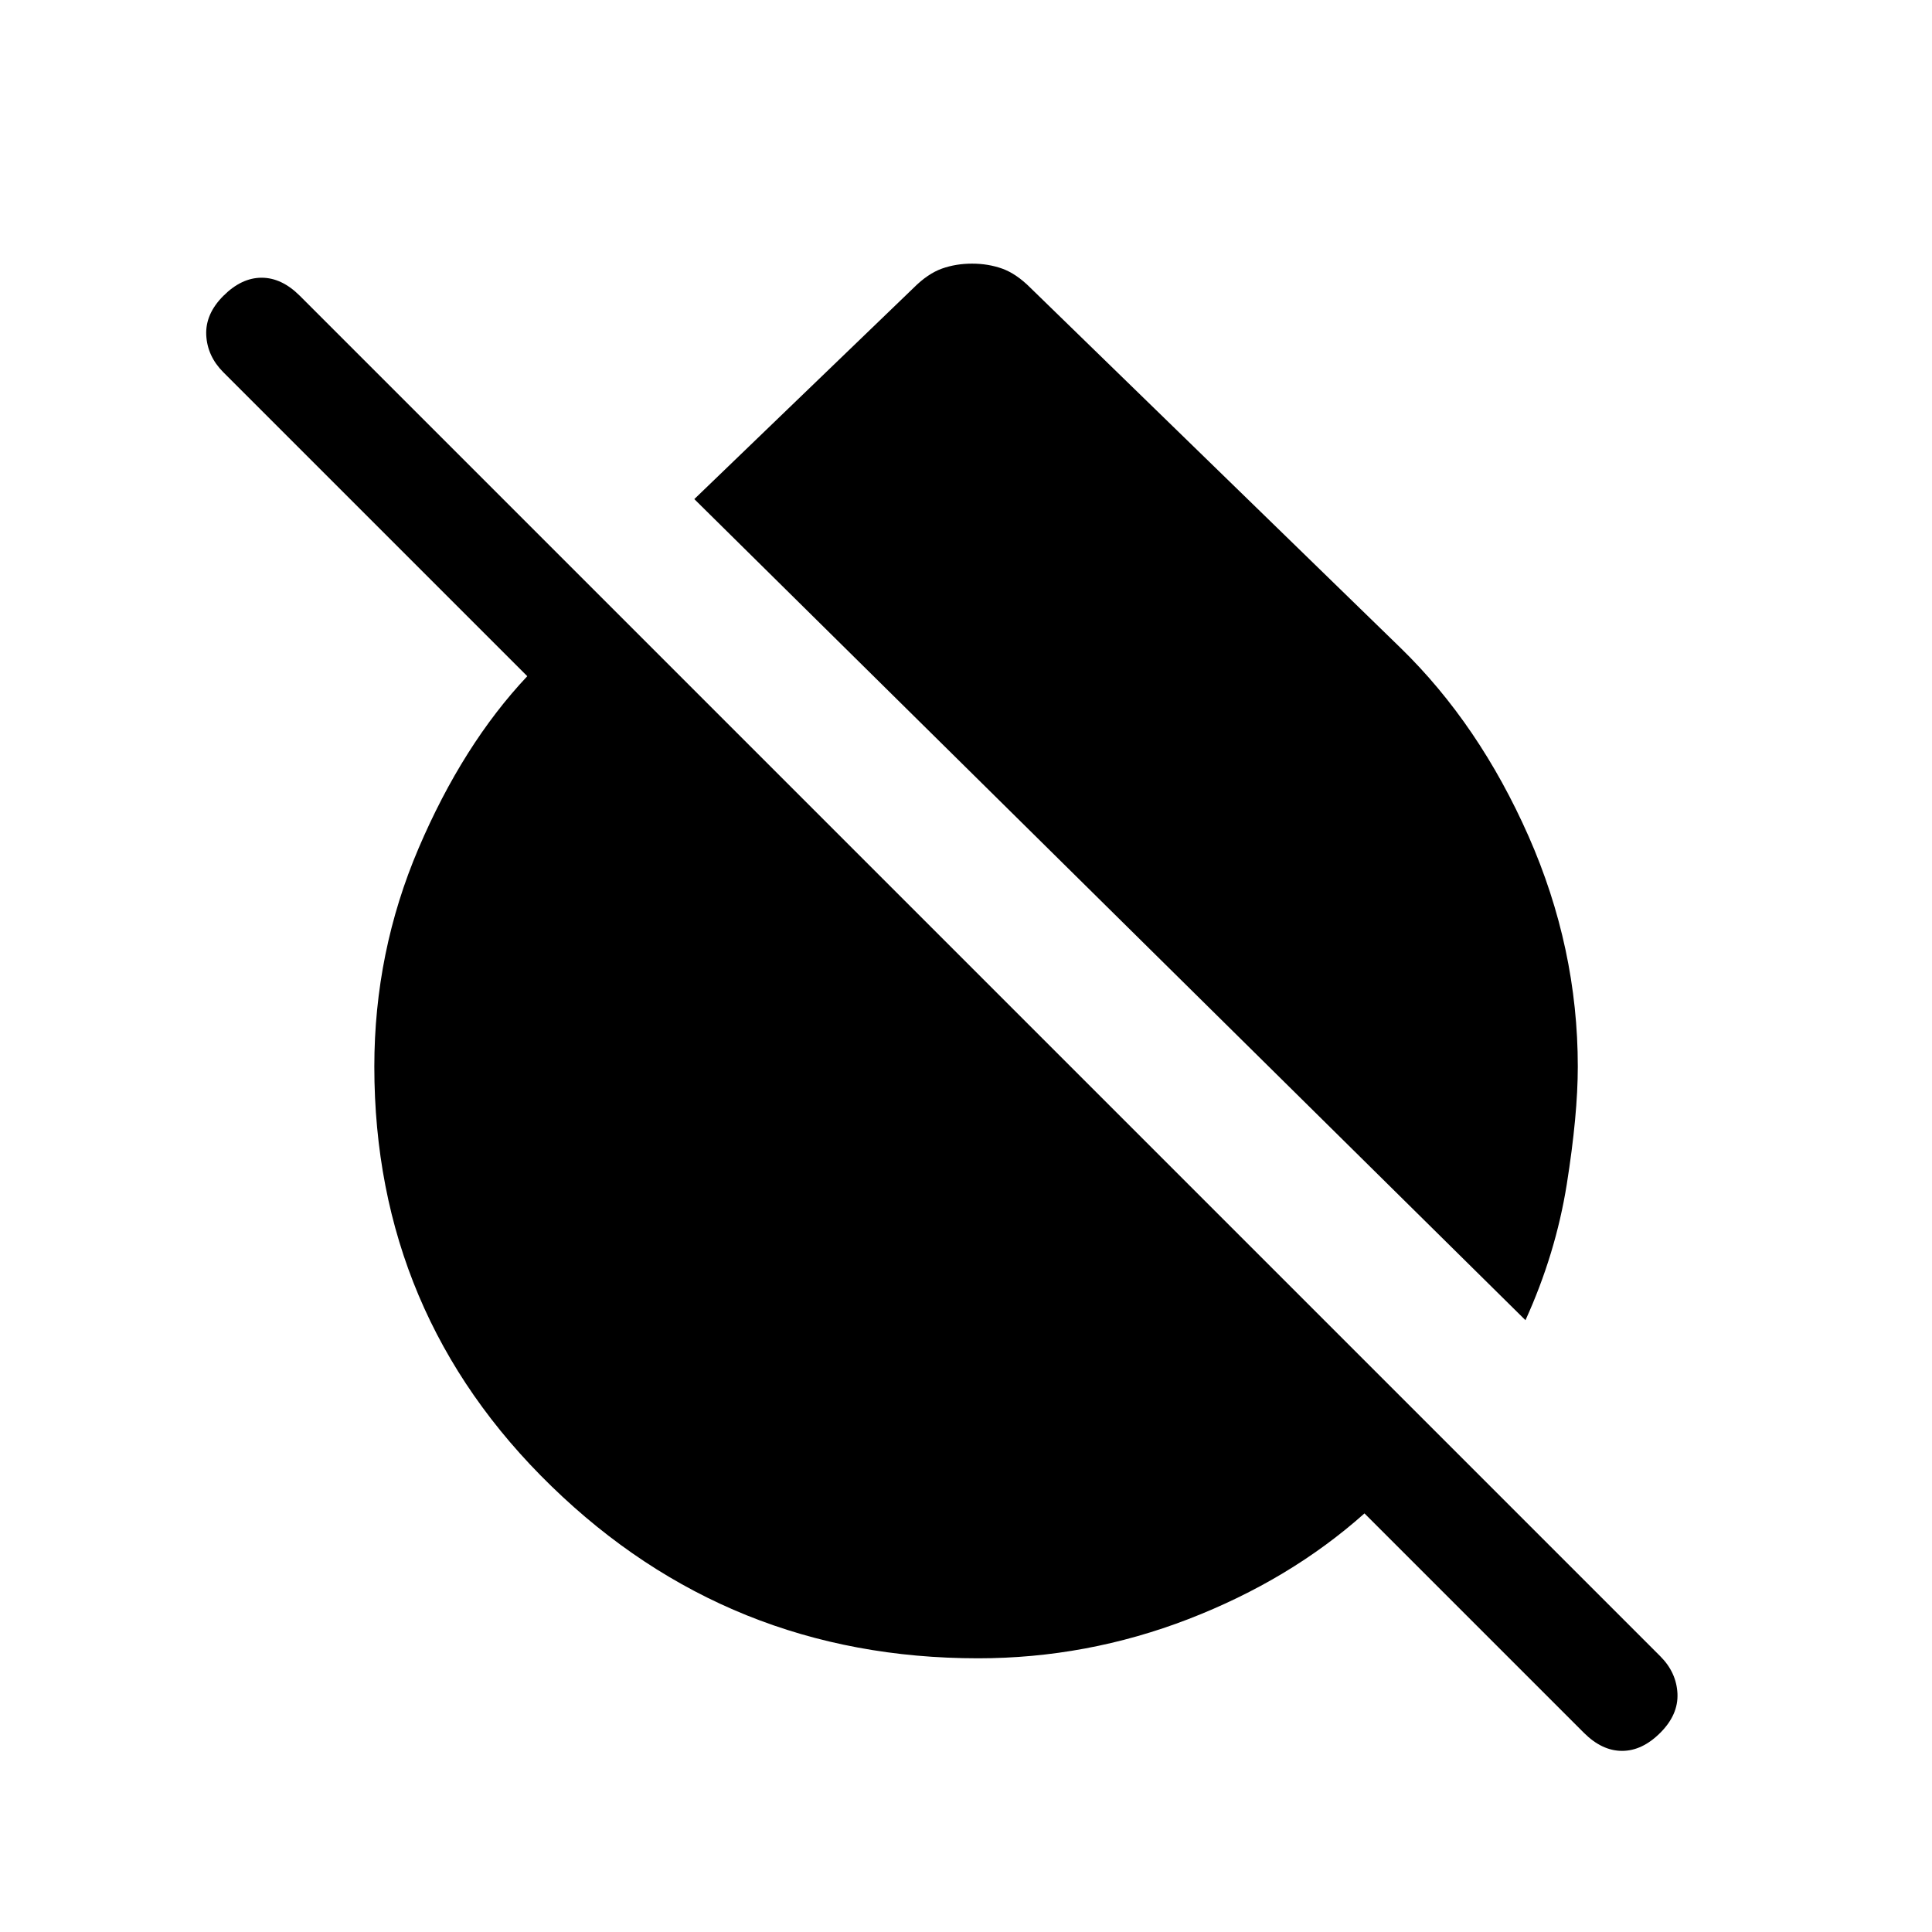 <svg xmlns="http://www.w3.org/2000/svg" height="24" width="24"><path d="M18.95 16.4 8.625 6.2 11.35 3.575Q11.525 3.4 11.7 3.337Q11.875 3.275 12.075 3.275Q12.275 3.275 12.45 3.337Q12.625 3.4 12.8 3.575L17.4 8.05Q18.375 9 18.988 10.387Q19.6 11.775 19.6 13.25Q19.6 13.85 19.463 14.712Q19.325 15.575 18.95 16.4ZM19.675 21.525 16.95 18.8Q16.025 19.625 14.763 20.113Q13.5 20.6 12.15 20.6Q9.05 20.6 6.85 18.462Q4.65 16.325 4.65 13.25Q4.65 11.825 5.2 10.537Q5.75 9.25 6.55 8.4L2.775 4.625Q2.575 4.425 2.562 4.162Q2.55 3.9 2.775 3.675Q3 3.45 3.25 3.45Q3.5 3.45 3.725 3.675L20.625 20.575Q20.825 20.775 20.838 21.038Q20.85 21.3 20.625 21.525Q20.4 21.75 20.15 21.75Q19.9 21.75 19.675 21.525Z"/></svg>